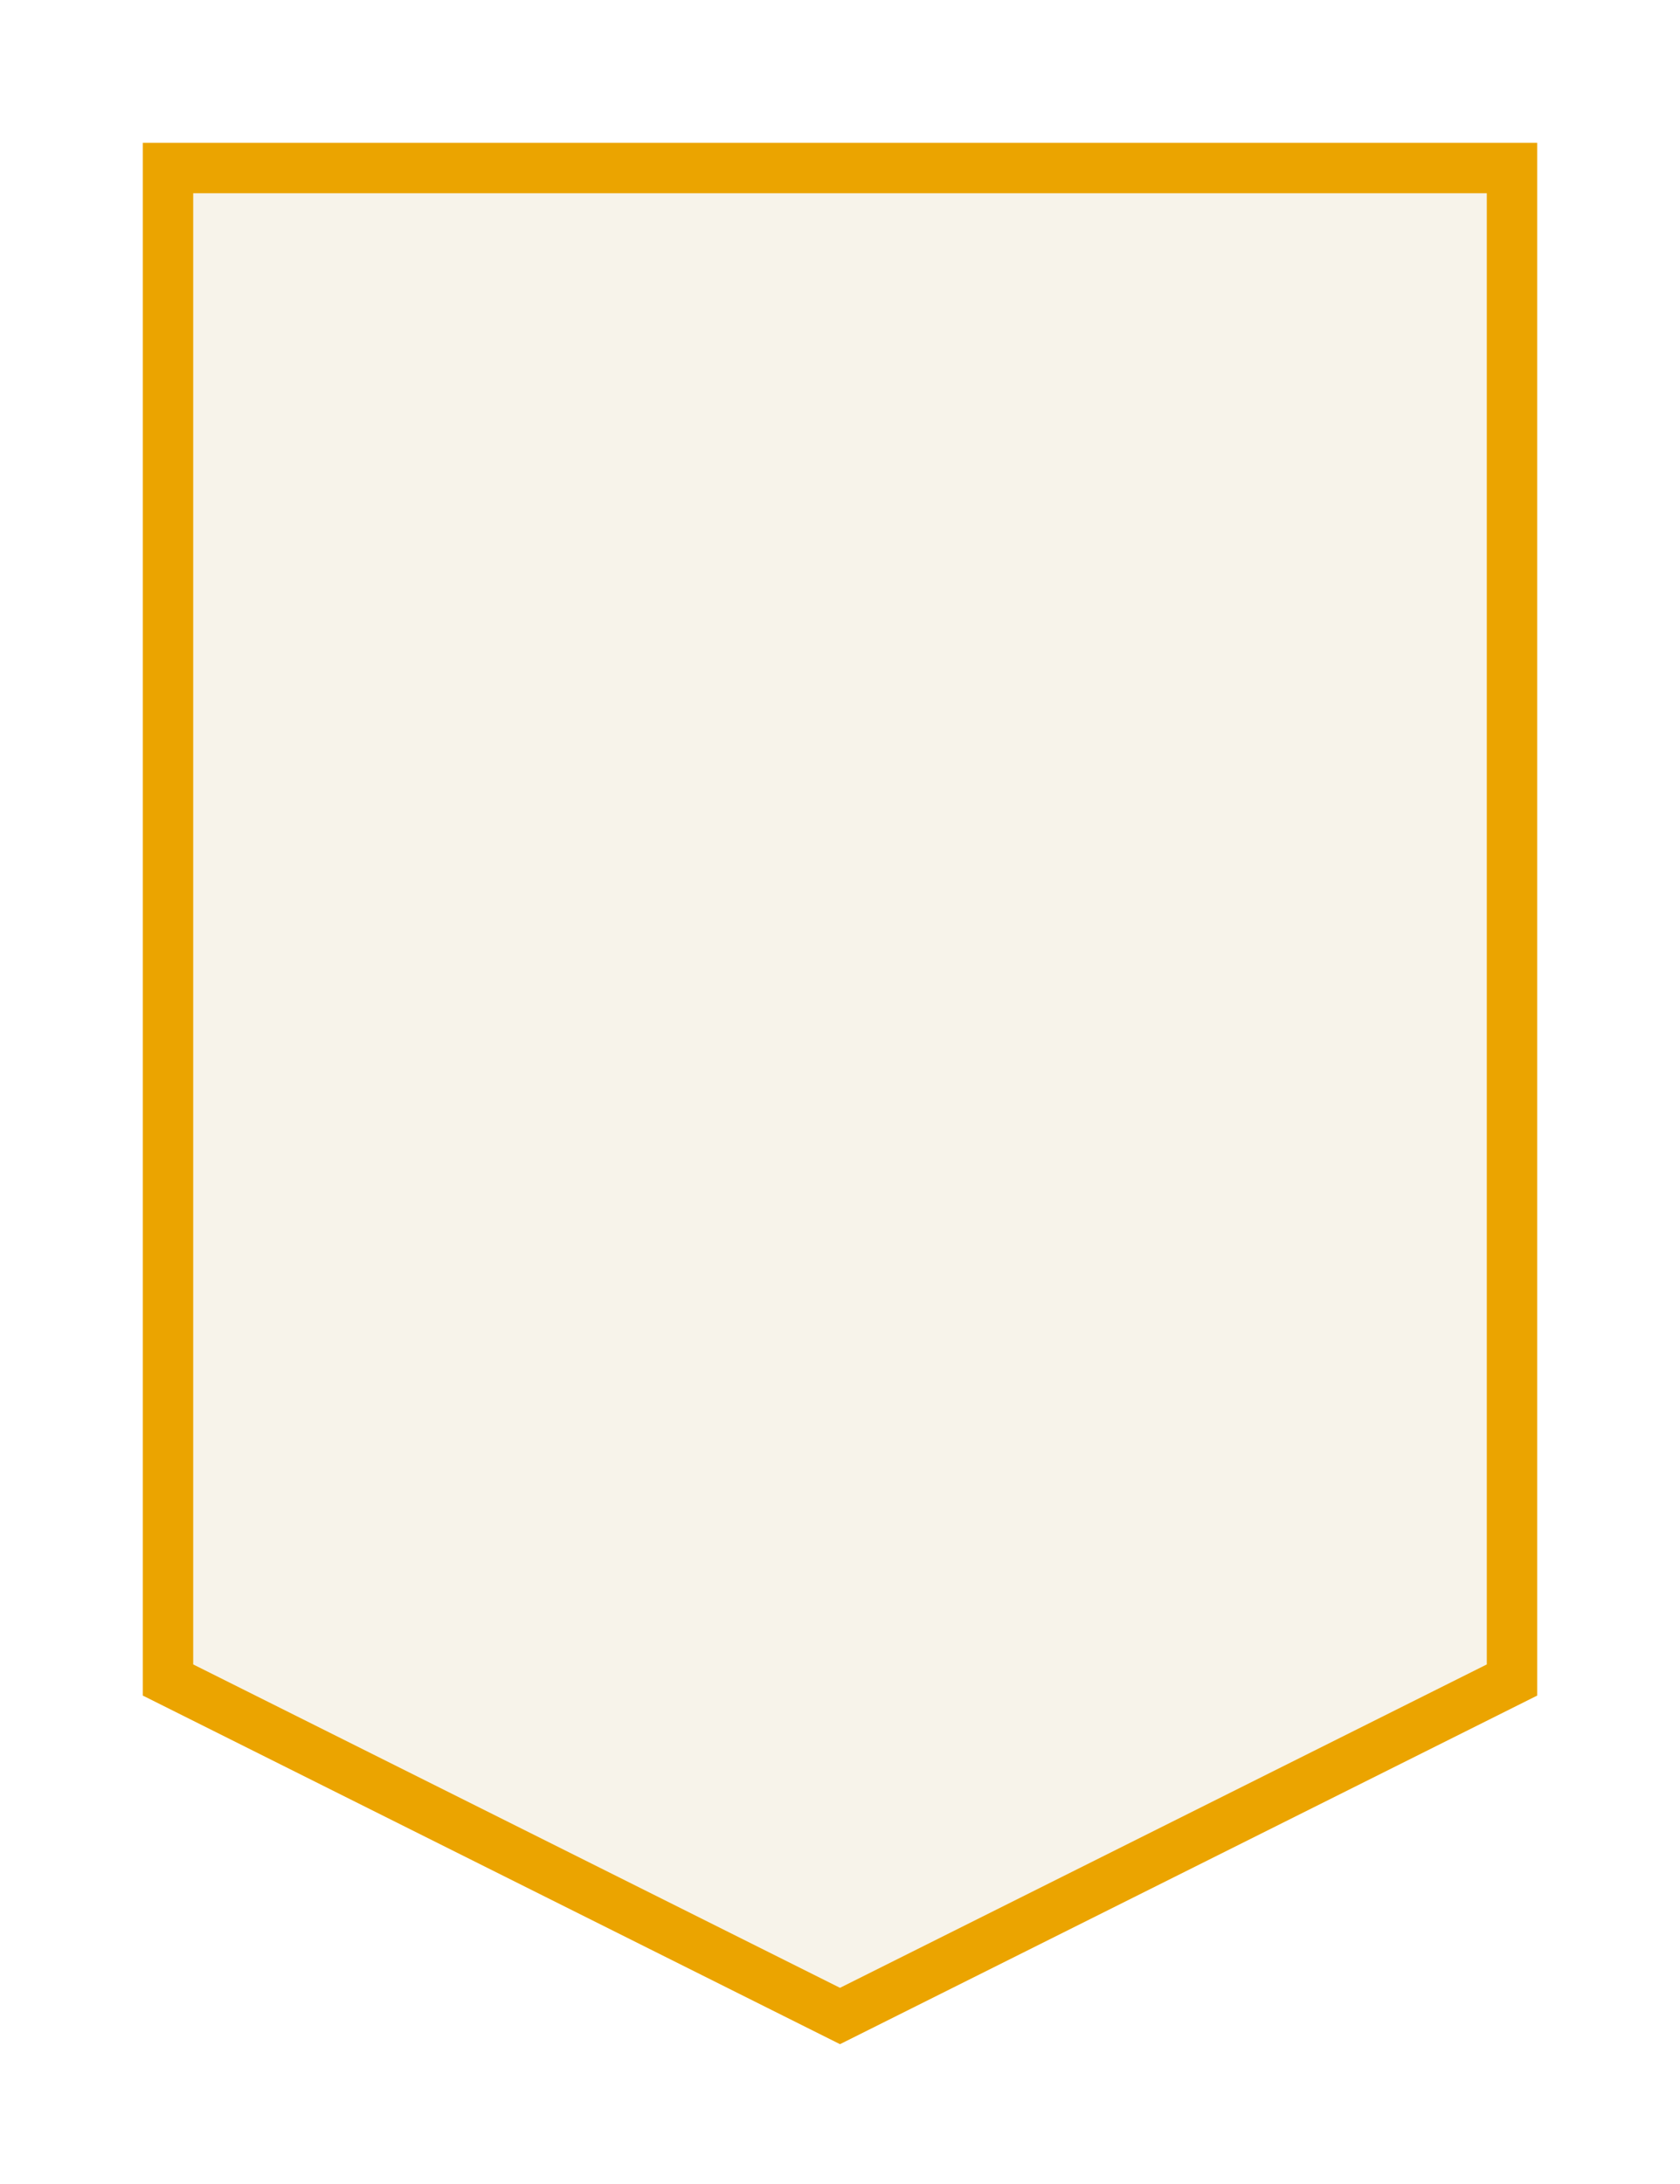 <svg version="1.1" id="Capa_1" xmlns="http://www.w3.org/2000/svg" viewBox="0 0 100 130">
  <path fill="rgba(179, 138, 43, 0.1)" stroke="rgb(235, 164, 0)" stroke-width="3" d="M10 10 V100 l40 20 l40 -20 V10 Z"></path>
</svg>